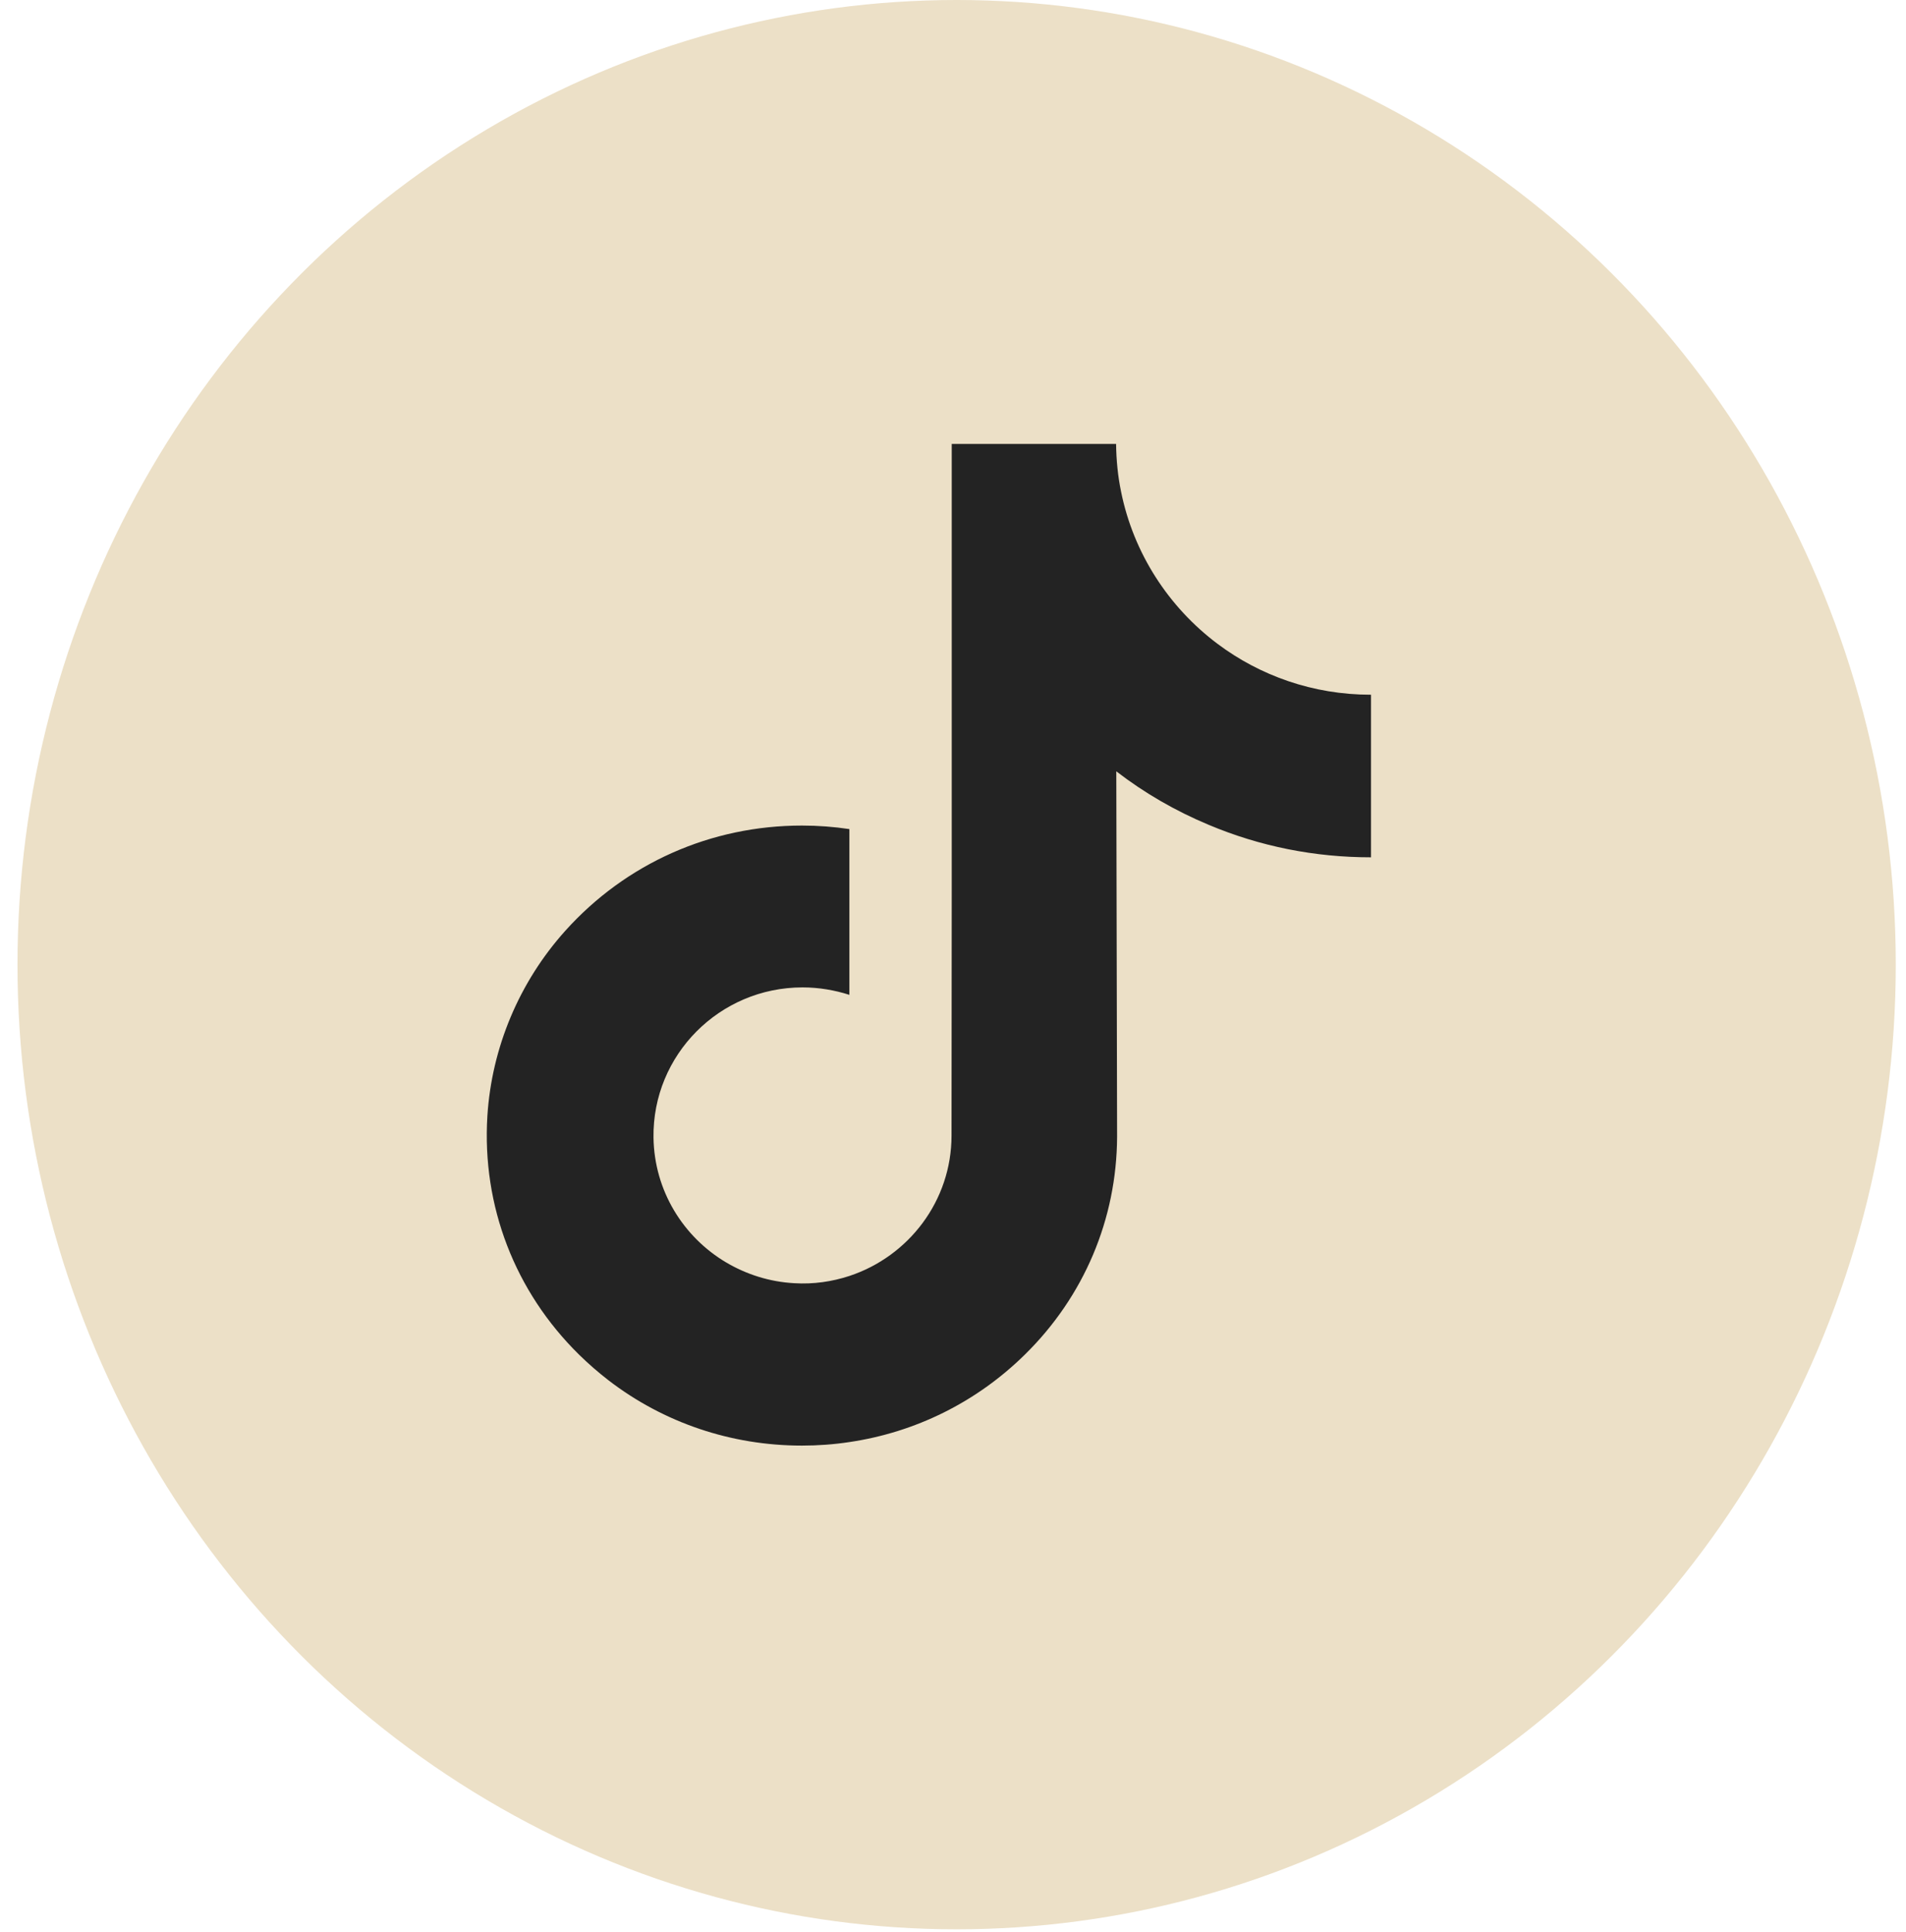 <svg width="74" height="75" viewBox="0 0 74 75" fill="none" xmlns="http://www.w3.org/2000/svg">
<ellipse cx="37.141" cy="37.451" rx="36.462" ry="37.451" fill="#ECE0C7"/>
<path d="M53.214 26.971C50.983 26.971 48.919 26.233 47.268 24.994C45.373 23.571 44.005 21.48 43.523 19.076C43.401 18.483 43.34 17.867 43.332 17.236H36.951V34.584L36.943 44.084C36.943 46.624 35.277 48.776 32.977 49.537C32.304 49.757 31.586 49.864 30.837 49.818C29.874 49.765 28.98 49.476 28.193 49.012C26.526 48.023 25.403 46.228 25.372 44.167C25.327 40.958 27.933 38.334 31.158 38.334C31.792 38.334 32.404 38.44 32.977 38.623V33.885V32.188C32.373 32.097 31.762 32.051 31.135 32.051C27.604 32.051 24.302 33.512 21.941 36.143C20.16 38.128 19.09 40.669 18.922 43.331C18.708 46.822 19.992 50.145 22.484 52.594C22.85 52.952 23.233 53.286 23.638 53.598C25.77 55.233 28.384 56.123 31.135 56.123C31.754 56.123 32.373 56.078 32.977 55.986C35.545 55.606 37.914 54.435 39.786 52.594C42.087 50.335 43.355 47.331 43.371 44.137L43.34 29.945C44.433 30.789 45.633 31.481 46.924 32.021C48.927 32.865 51.051 33.284 53.229 33.284V28.675V26.963C53.237 26.971 53.214 26.971 53.214 26.971Z" fill="#232323"/>
</svg>
